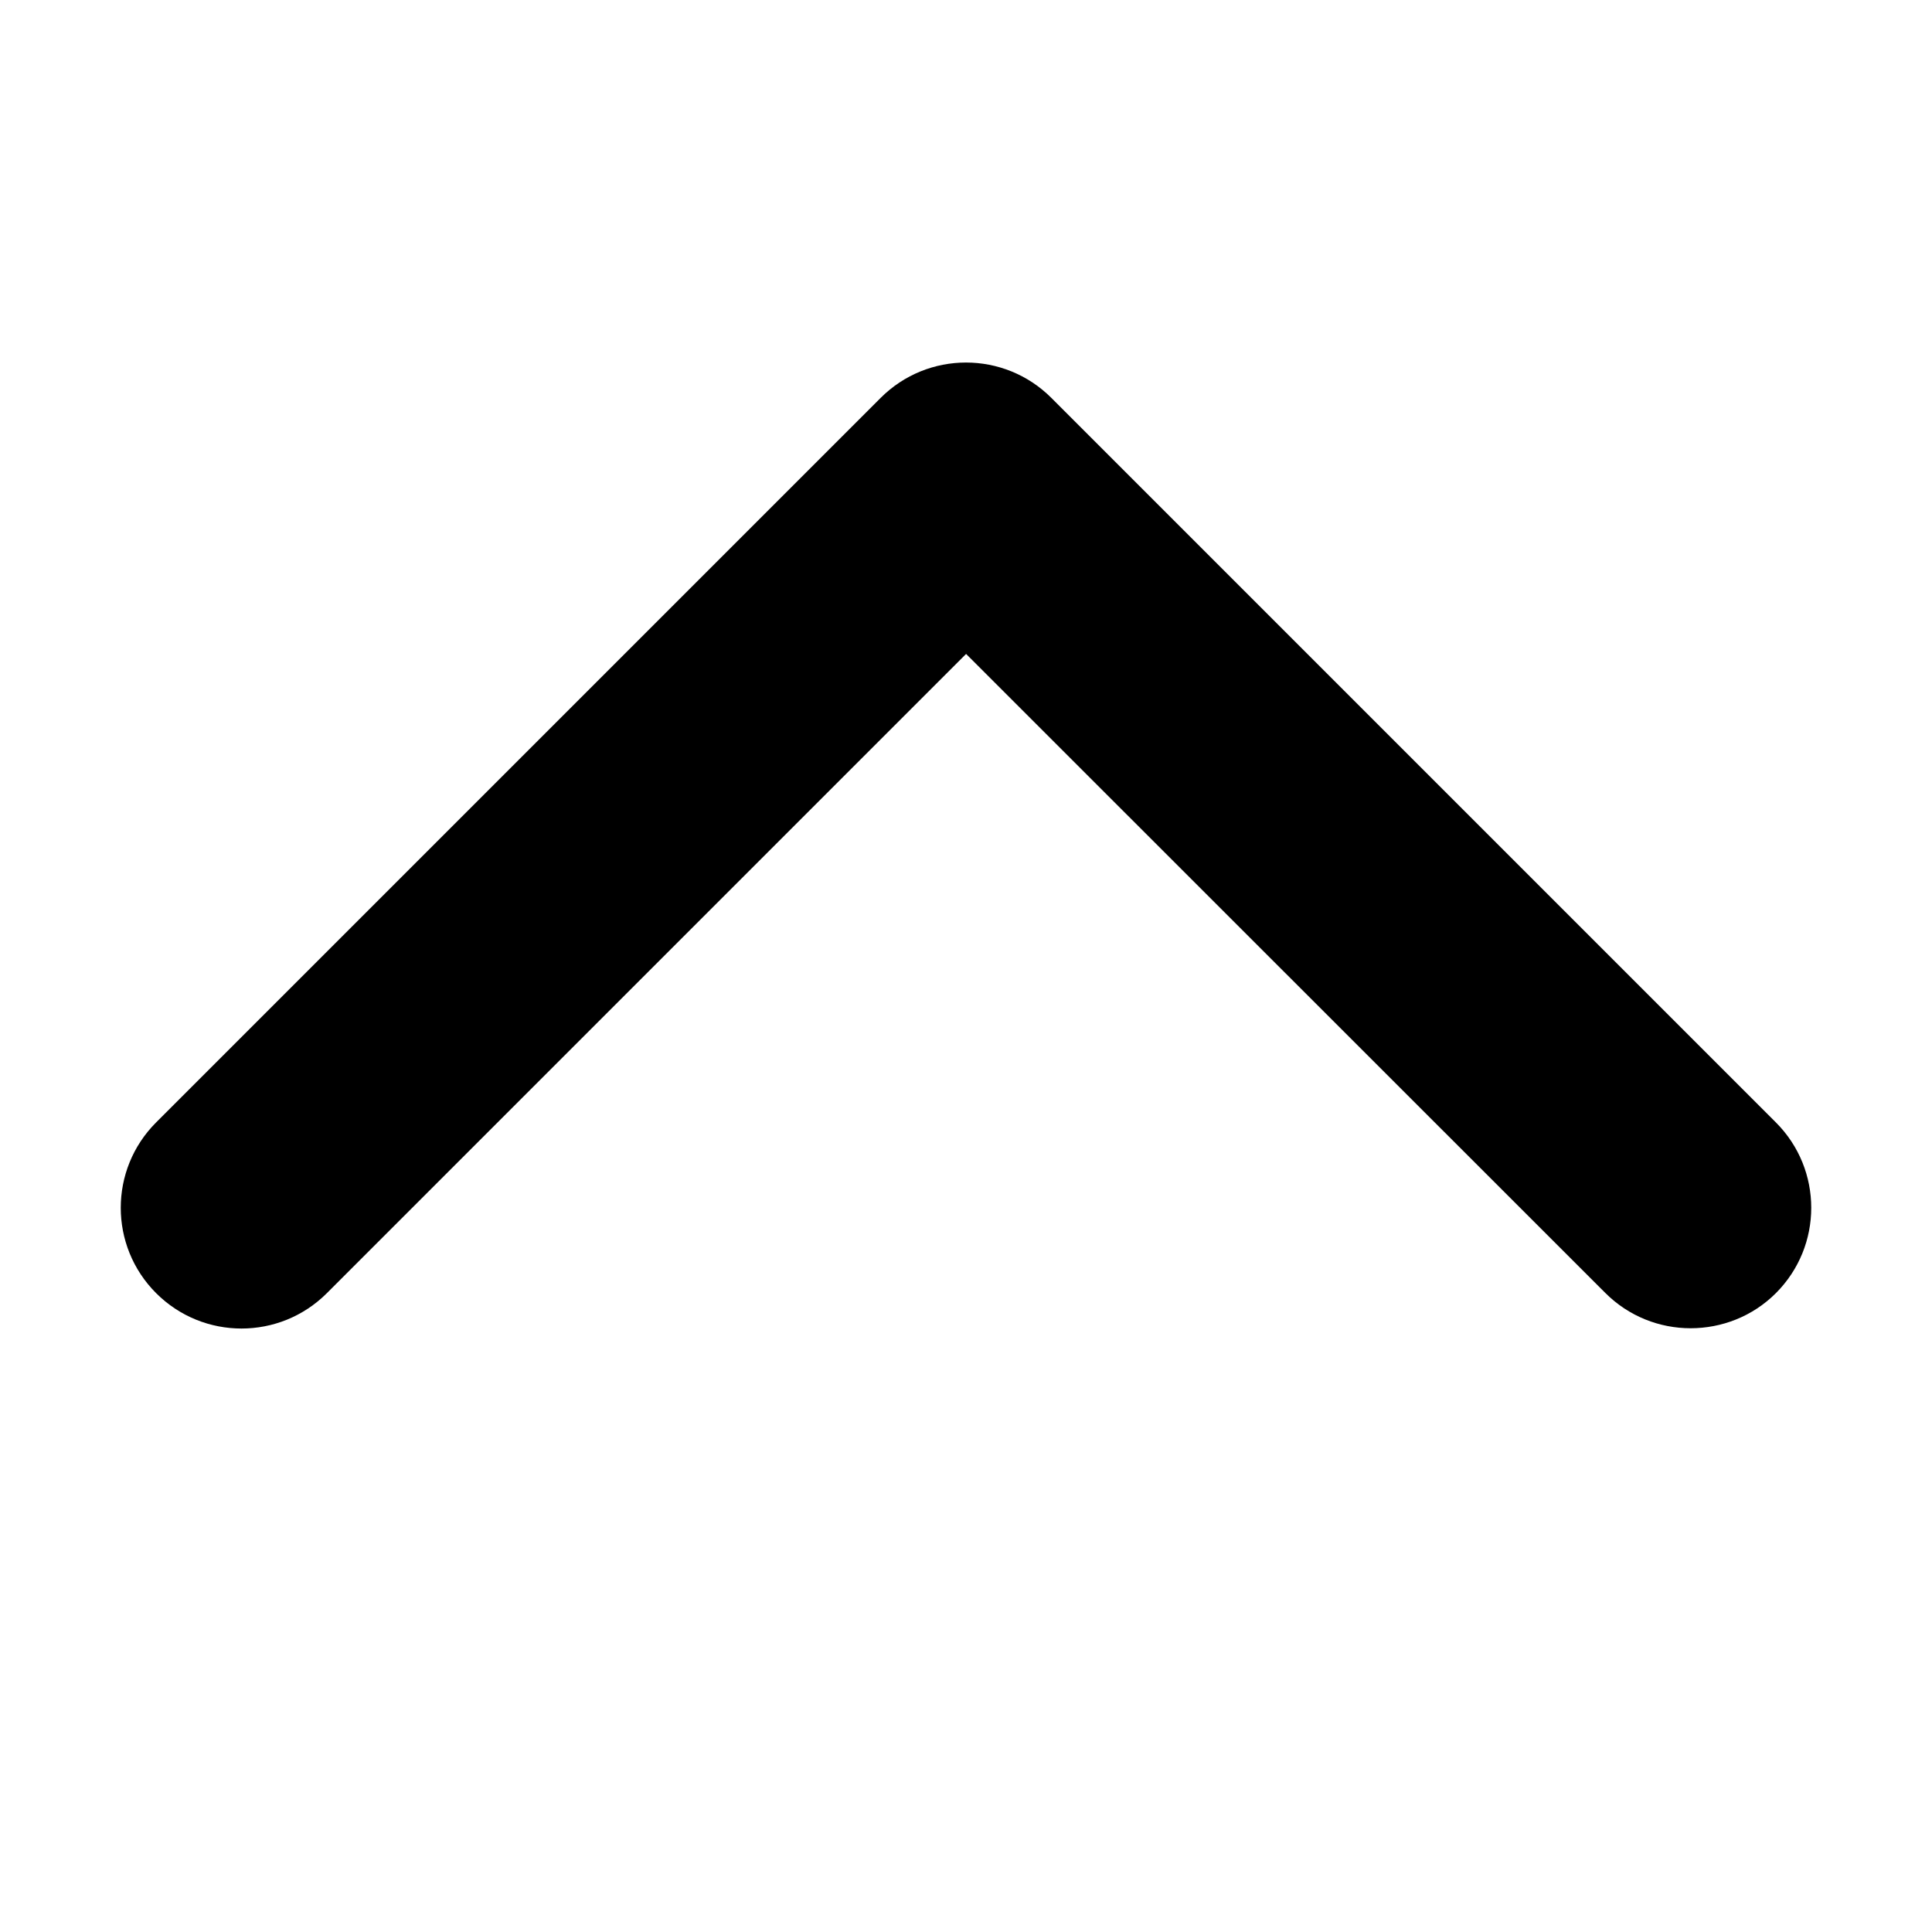 <?xml version="1.0" encoding="UTF-8" standalone="no"?>
<svg
   aria-hidden="true"
   focusable="false"
   data-prefix="fas"
   data-icon="chevron-up"
   class="svg-inline--fa fa-chevron-up"
   role="img"
   viewBox="0 0 512 512"
   version="1.1"
   id="svg4"
   sodipodi:docname="move_up.svg"
   width="512"
   height="512"
   inkscape:version="1.1.1 (1:1.1+202109281949+c3084ef5ed)"
   xmlns:inkscape="http://www.inkscape.org/namespaces/inkscape"
   xmlns:sodipodi="http://sodipodi.sourceforge.net/DTD/sodipodi-0.dtd"
   xmlns="http://www.w3.org/2000/svg"
   xmlns:svg="http://www.w3.org/2000/svg">
  <defs
     id="defs8" />
  <sodipodi:namedview
     id="namedview6"
     pagecolor="#ffffff"
     bordercolor="#666666"
     borderopacity="1.0"
     inkscape:pageshadow="2"
     inkscape:pageopacity="0.0"
     inkscape:pagecheckerboard="0"
     showgrid="false"
     inkscape:zoom="1.6972656"
     inkscape:cx="224.18412"
     inkscape:cy="256.29459"
     inkscape:window-width="1918"
     inkscape:window-height="1059"
     inkscape:window-x="0"
     inkscape:window-y="19"
     inkscape:window-maximized="1"
     inkscape:current-layer="svg4" />
  <path
     fill="currentColor"
     d="m 448.025,352 c -8.188,0 -16.38,-3.125 -22.62,-9.375 L 256.025,173.3 86.625,342.7 c -12.5,12.5 -32.75,12.5 -45.25,0 -12.5,-12.5 -12.5,-32.75 0,-45.25 l 192,-192 c 12.5,-12.5 32.75,-12.5 45.25,0 l 192,192 c 12.5,12.5 12.5,32.75 0,45.25 -6.2,6.2 -14.4,9.3 -22.6,9.3 z"
     id="path2" />
</svg>

